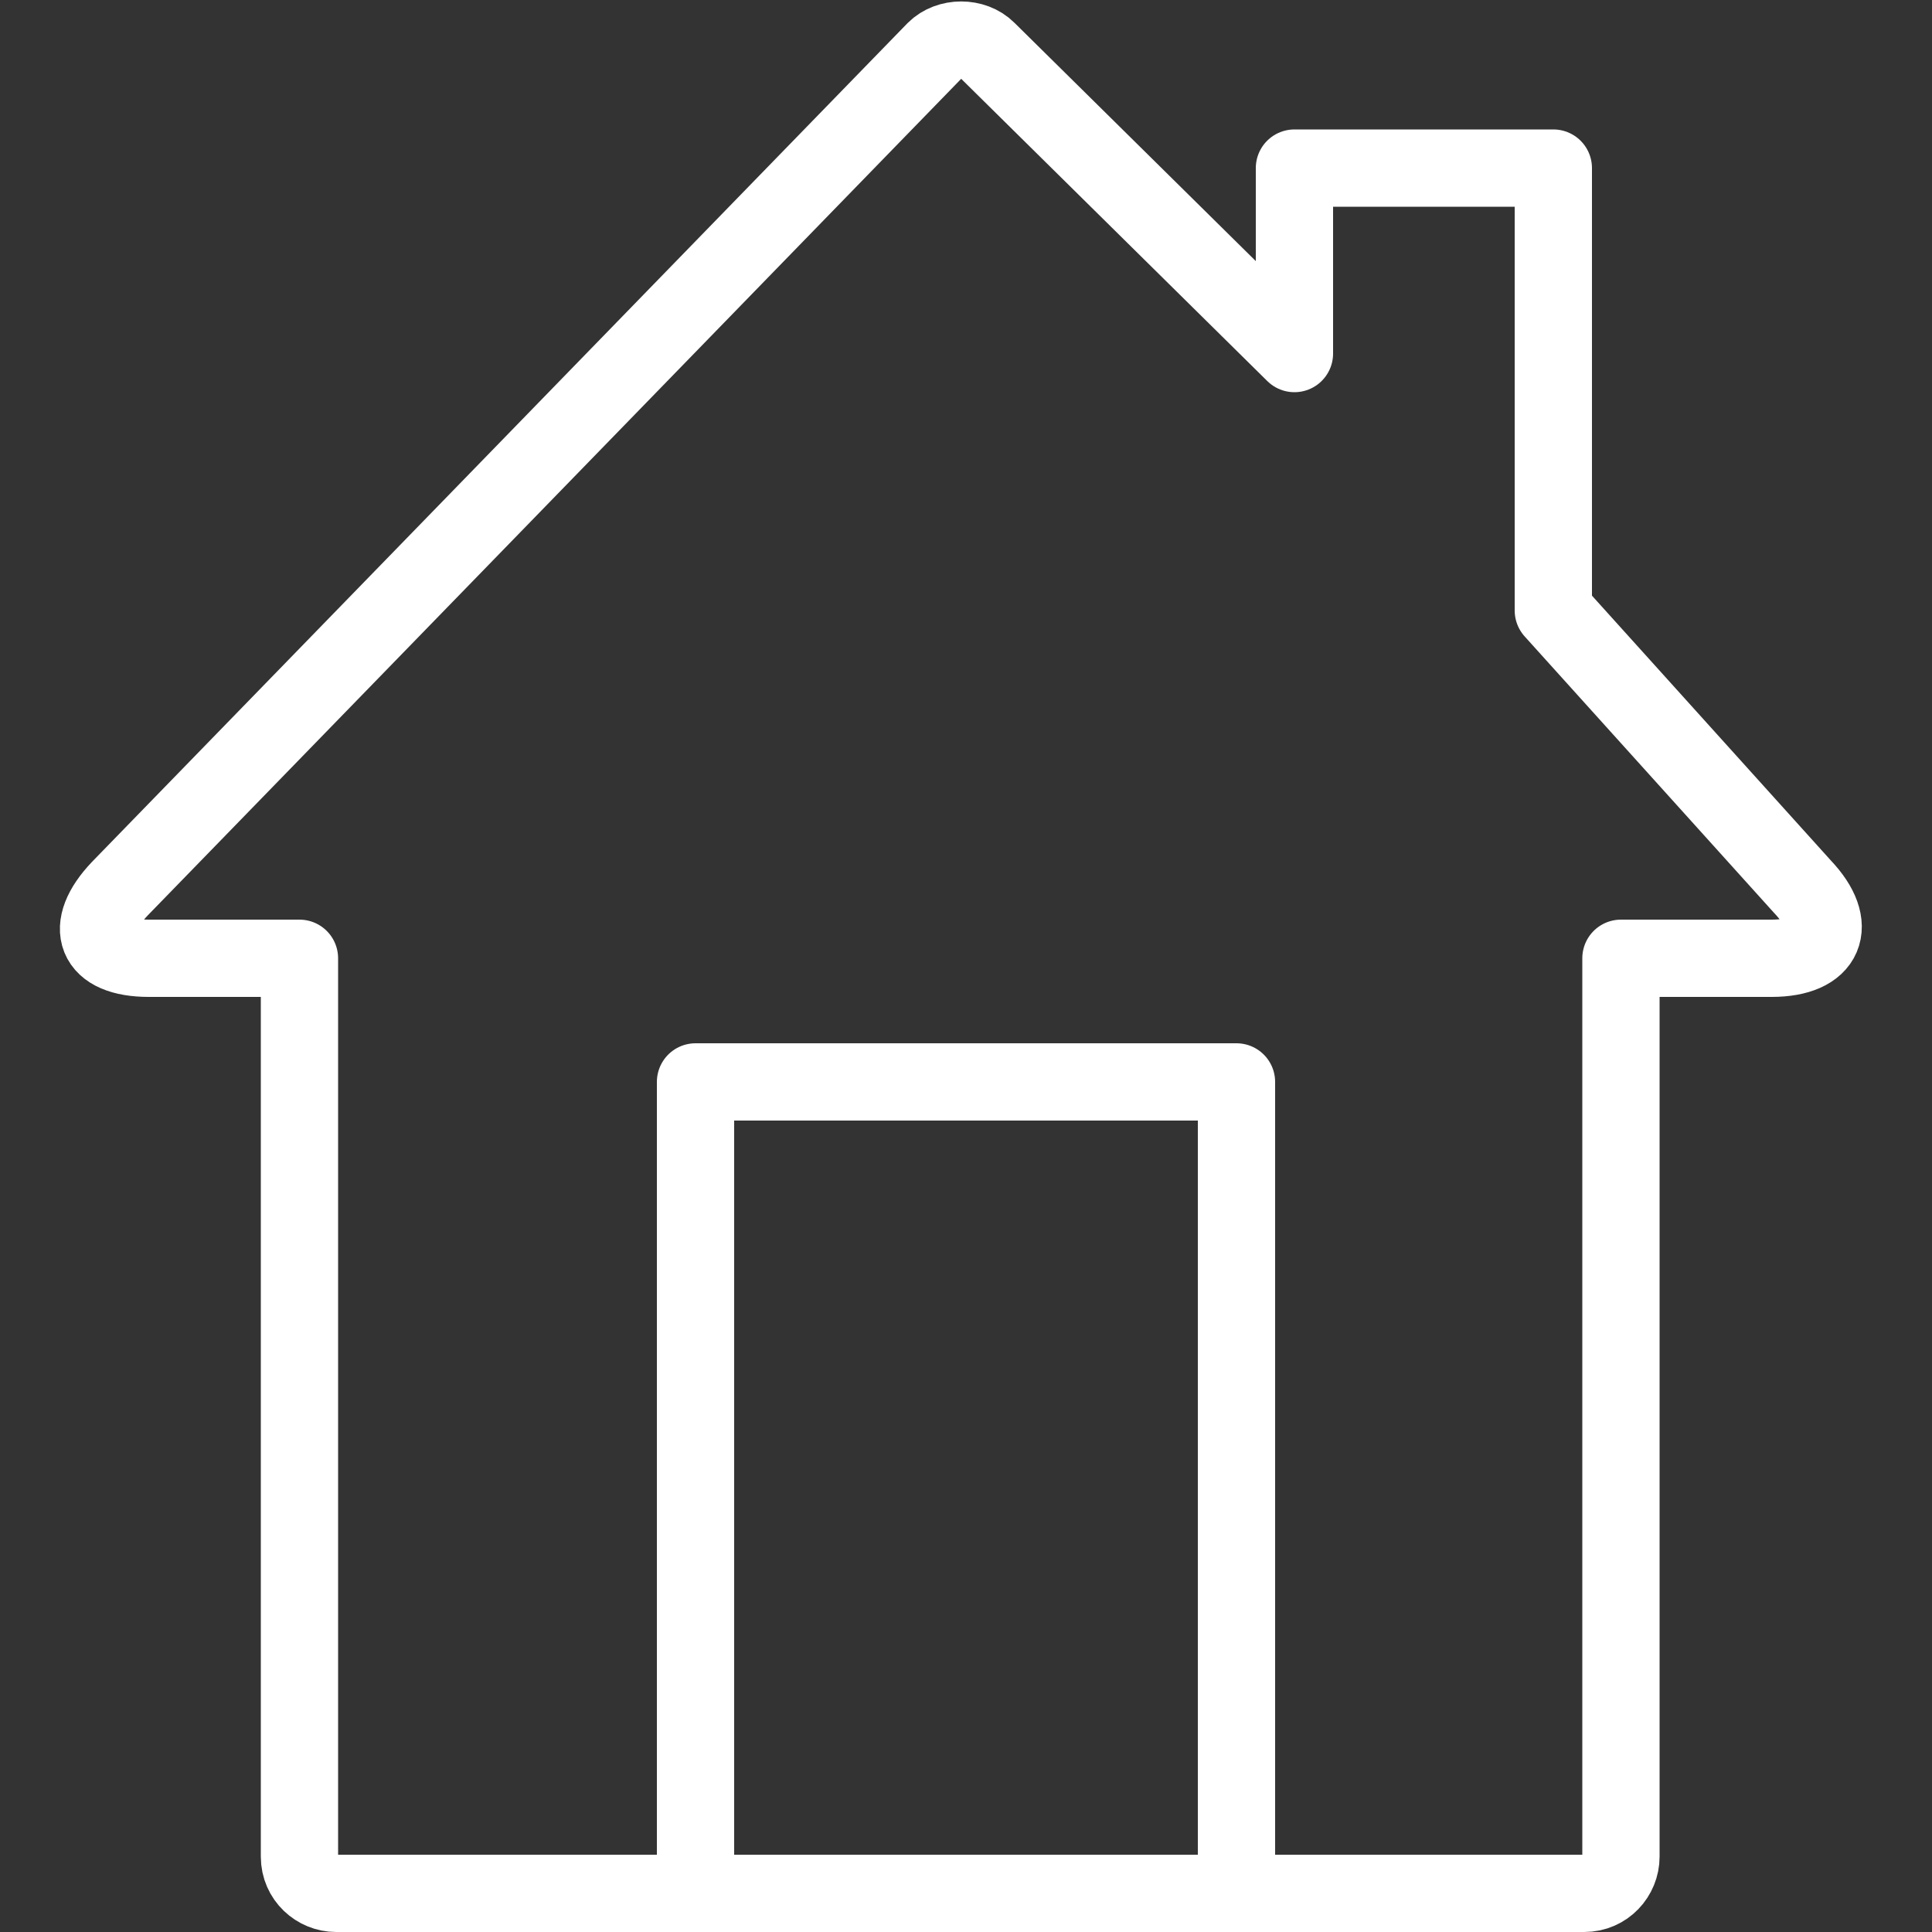 <?xml version="1.0" encoding="utf-8"?>
<!-- Generator: Adobe Illustrator 25.4.1, SVG Export Plug-In . SVG Version: 6.00 Build 0)  -->
<svg version="1.1" id="Capa_1" xmlns="http://www.w3.org/2000/svg" xmlns:xlink="http://www.w3.org/1999/xlink" x="0px" y="0px"
	 viewBox="0 0 100 100" style="enable-background:new 0 0 100 100;" xml:space="preserve">
<rect x="0" y="0" width="100" height="100" fill="#333333" stroke="none"/>
<style type="text/css">
	.st0{fill:none;stroke:#FFFFFF;stroke-width:4;stroke-linecap:round;stroke-linejoin:round;}
</style>
<desc>Created with Sketch.</desc>
<g id="_x34_8.-Home">
	<g transform="translate(5, 2)">
		<path id="Layer-1" class="st0" d="M46.1,0.6c-0.7-0.7-2-0.7-2.7,0L1.2,44c-1.9,2-1.3,3.6,1.5,3.6h7.8v46.5c0,1.1,0.9,1.9,1.9,1.9
			H77c1.1,0,1.9-0.9,1.9-1.9V47.6h7.8c2.8,0,3.5-1.7,1.6-3.7L75.4,29.6V6.7H62v9.6L46.1,0.6z"/>
		<polyline id="Layer-2" class="st0" points="31,96 31,54 31,54 59,54 59,96 		"/>
	</g>
</g>
</svg>
